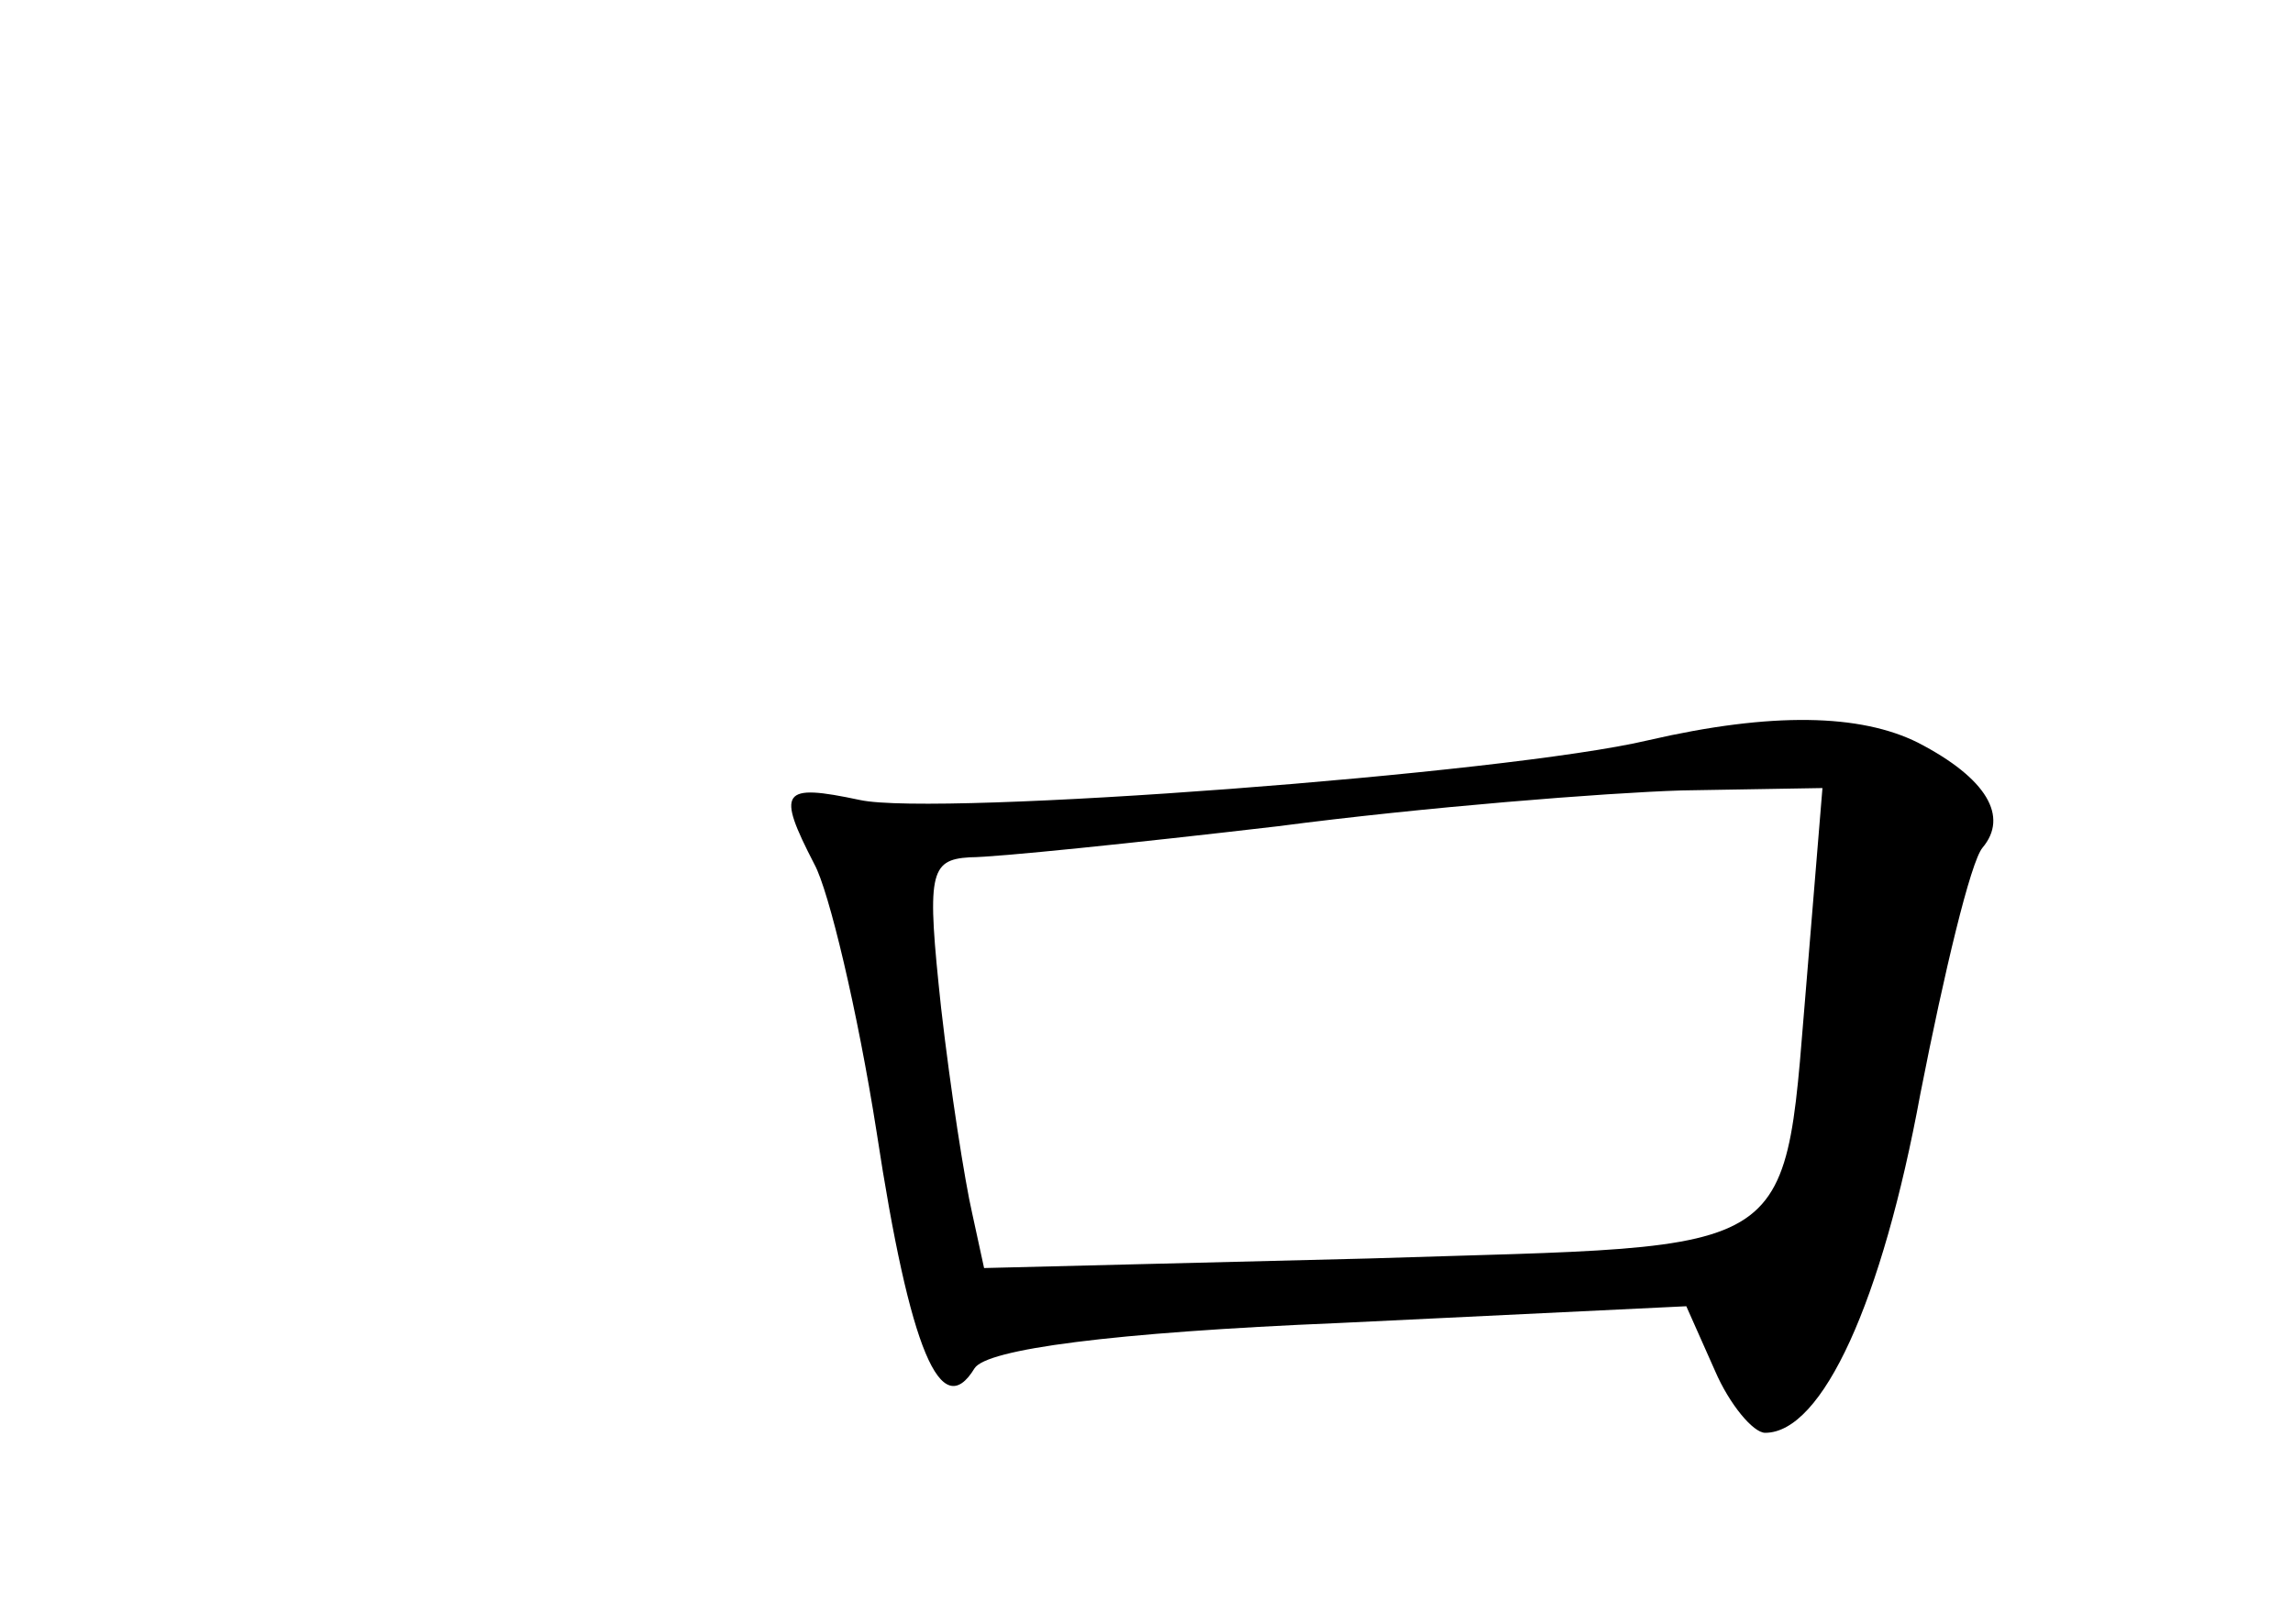 <?xml version="1.0" standalone="no"?>
<!DOCTYPE svg PUBLIC "-//W3C//DTD SVG 20010904//EN"
 "http://www.w3.org/TR/2001/REC-SVG-20010904/DTD/svg10.dtd">
<svg version="1.0" xmlns="http://www.w3.org/2000/svg"
 width="96pt" height="68pt" viewBox="0 0 96 68"
 preserveAspectRatio="xMidYMid meet">
<g transform="translate(0,68) scale(0.1,-0.1)"
fill="#000000" stroke="none">
<path d="M690 370 c-59 -14 -298 -32 -330 -25 -33 7 -35 4 -19 -27 6 -11 18
-61 26 -112 14 -92 27 -122 41 -99 5 8 57 15 153 19 l145 7 12 -27 c6 -14 16
-26 21 -26 24 0 49 55 65 142 10 51 21 97 26 103 11 13 2 29 -27 44 -24 12
-61 13 -113 1z m67 -93 c-11 -127 2 -118 -184 -124 l-161 -4 -5 23 c-3 13 -9
51 -13 86 -6 56 -5 62 12 63 11 0 69 6 129 13 61 8 137 14 169 15 l59 1 -6
-73z"/>
</g>
</svg>

